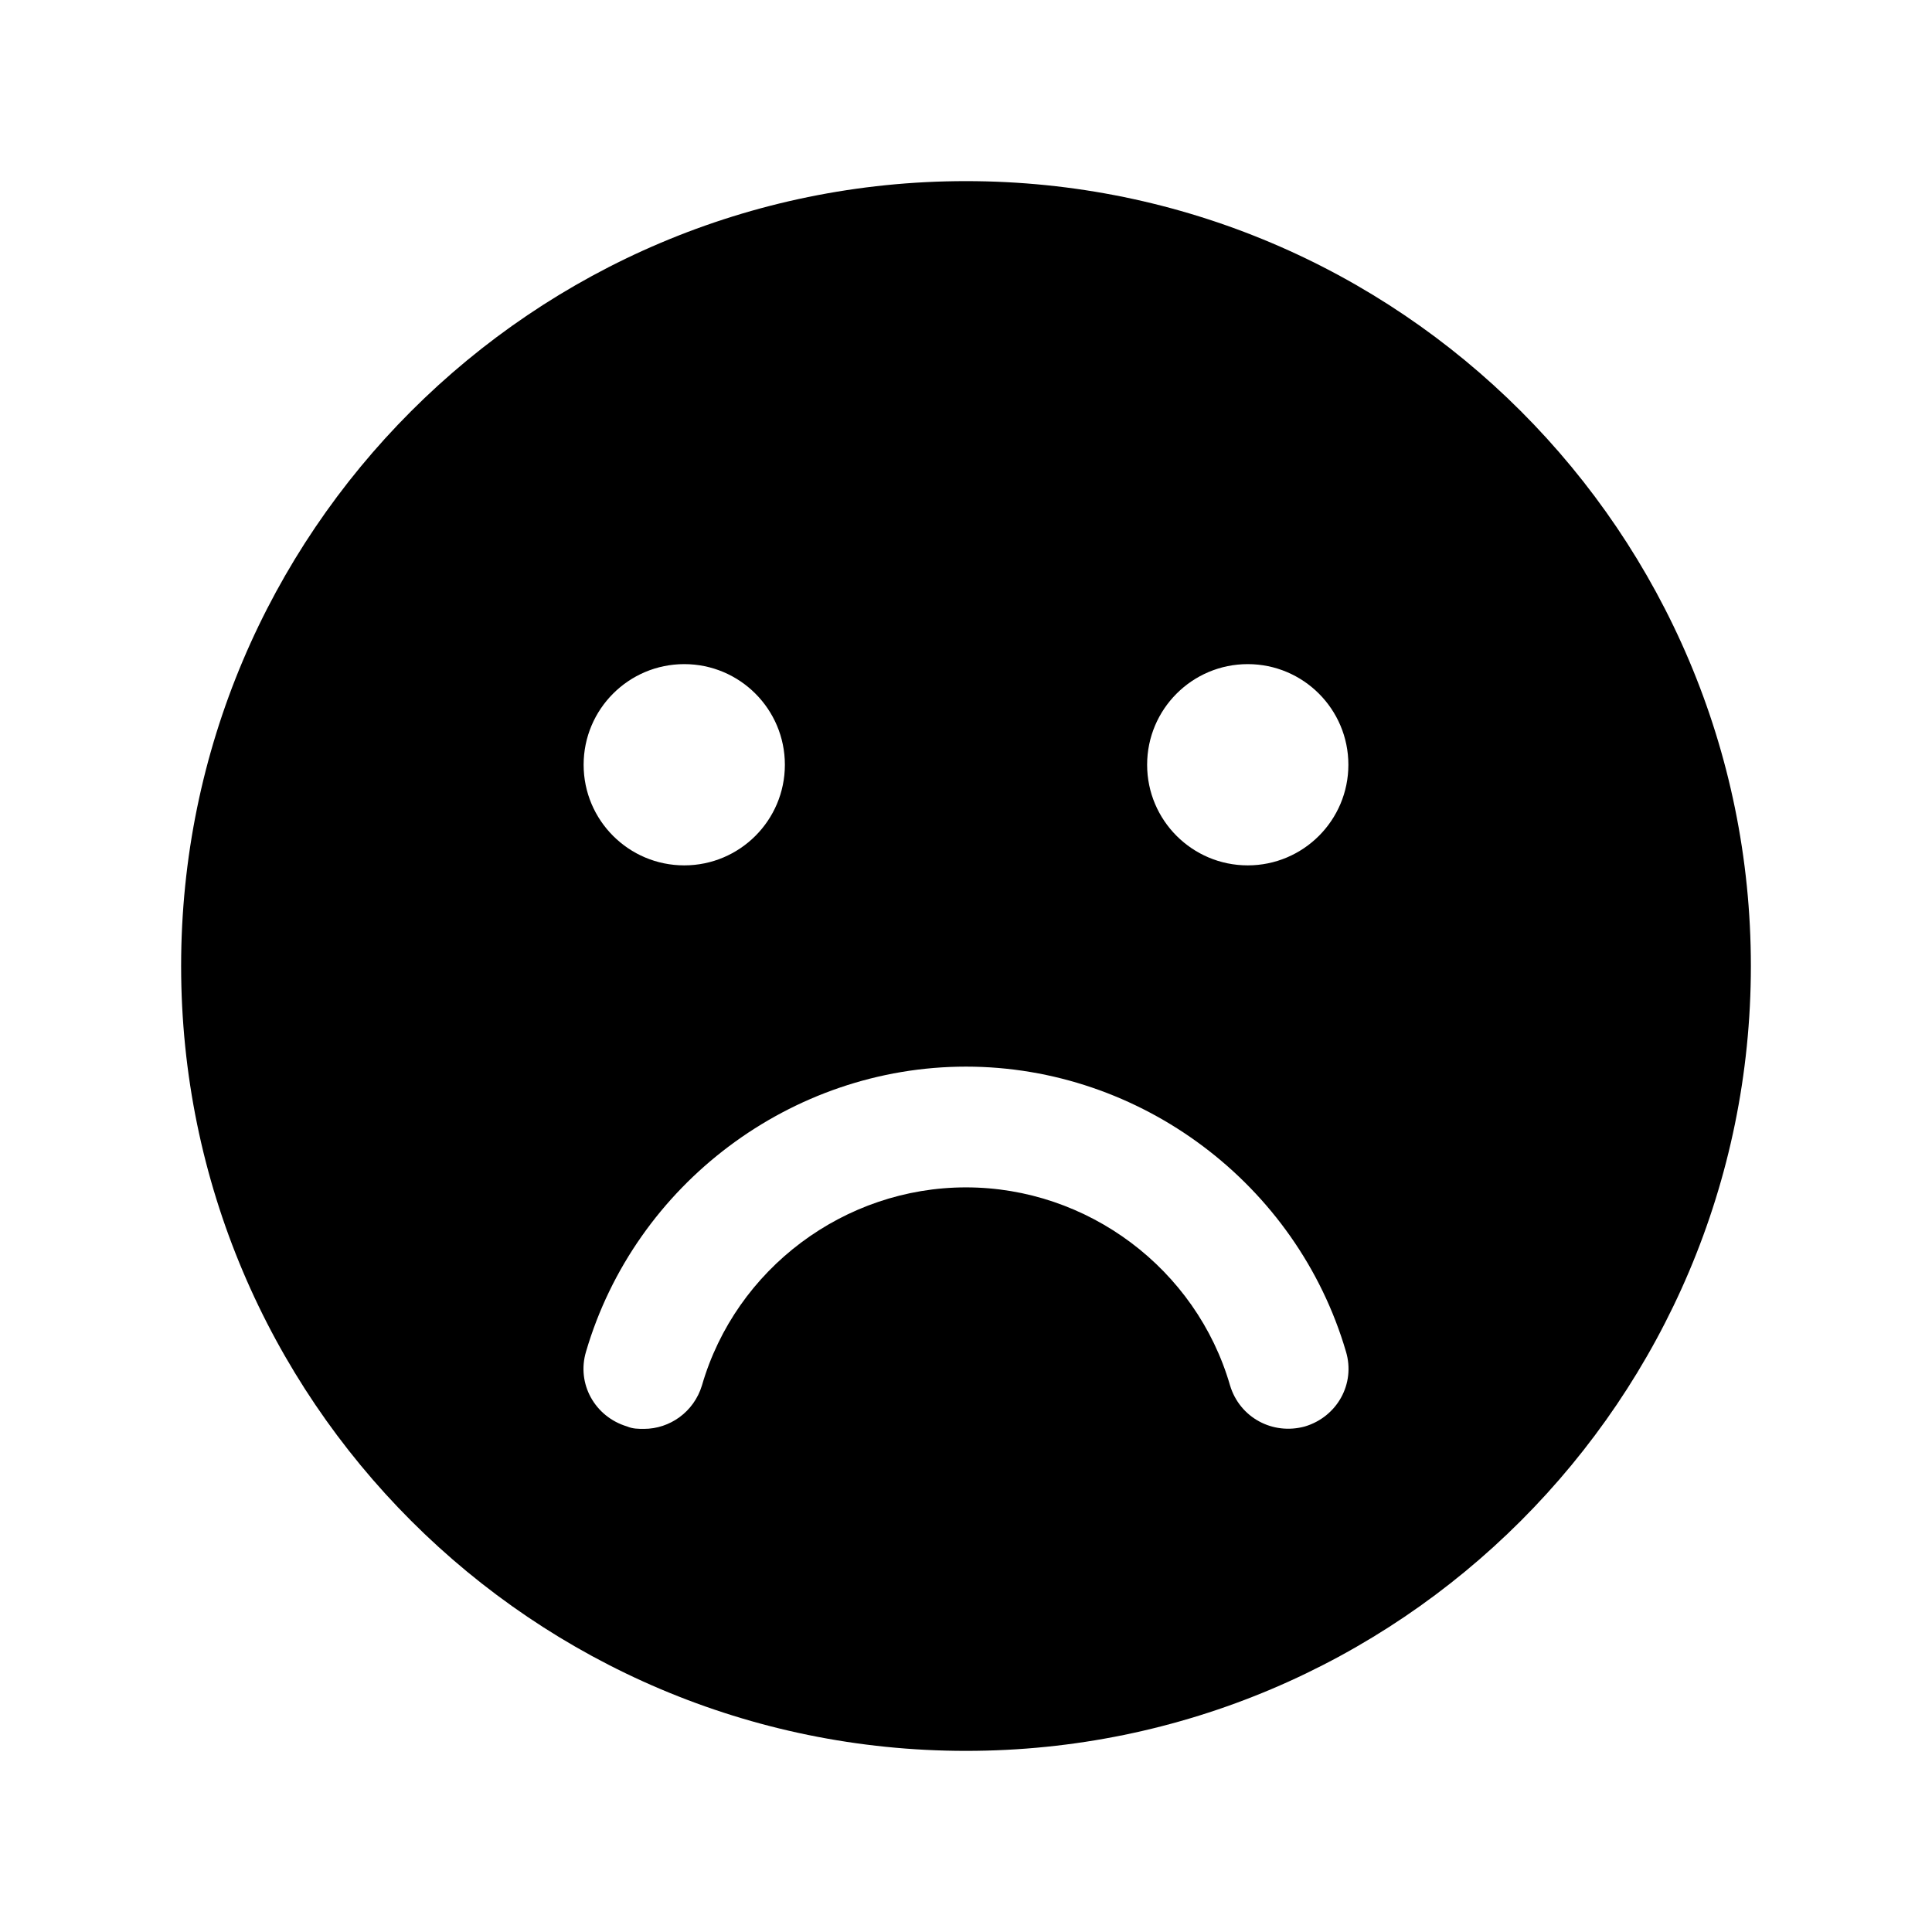 <?xml version="1.0" encoding="UTF-8"?><svg xmlns="http://www.w3.org/2000/svg" viewBox="0 0 24 24"><g id="a"/><g id="b"/><g id="c"/><g id="d"/><g id="e"/><g id="f"/><g id="g"/><g id="h"/><g id="i"/><g id="j"/><g id="k"/><g id="l"/><g id="m"/><g id="n"><path d="M12,2.25C6.62,2.25,2.25,6.62,2.25,12s4.37,9.75,9.75,9.75,9.75-4.37,9.75-9.75S17.38,2.25,12,2.25Zm-3.5,6c.69,0,1.25,.56,1.25,1.25s-.56,1.25-1.25,1.25-1.25-.56-1.25-1.25,.56-1.25,1.25-1.25Zm7.71,9.47c-.4,.11-.81-.11-.93-.51-.42-1.45-1.77-2.46-3.28-2.46s-2.86,1.01-3.28,2.46c-.1,.33-.4,.54-.72,.54-.07,0-.14,0-.21-.03-.4-.12-.63-.53-.51-.93,.61-2.08,2.55-3.54,4.72-3.54s4.11,1.46,4.72,3.54c.12,.4-.11,.81-.51,.93Zm-.71-6.97c-.69,0-1.25-.56-1.25-1.25s.56-1.25,1.25-1.25,1.25,.56,1.25,1.25-.56,1.25-1.25,1.25Z"/></g><g id="o"/><g id="p"/><g id="q"/><g id="r"/><g id="s"/><g id="t"/><g id="u"/></svg>